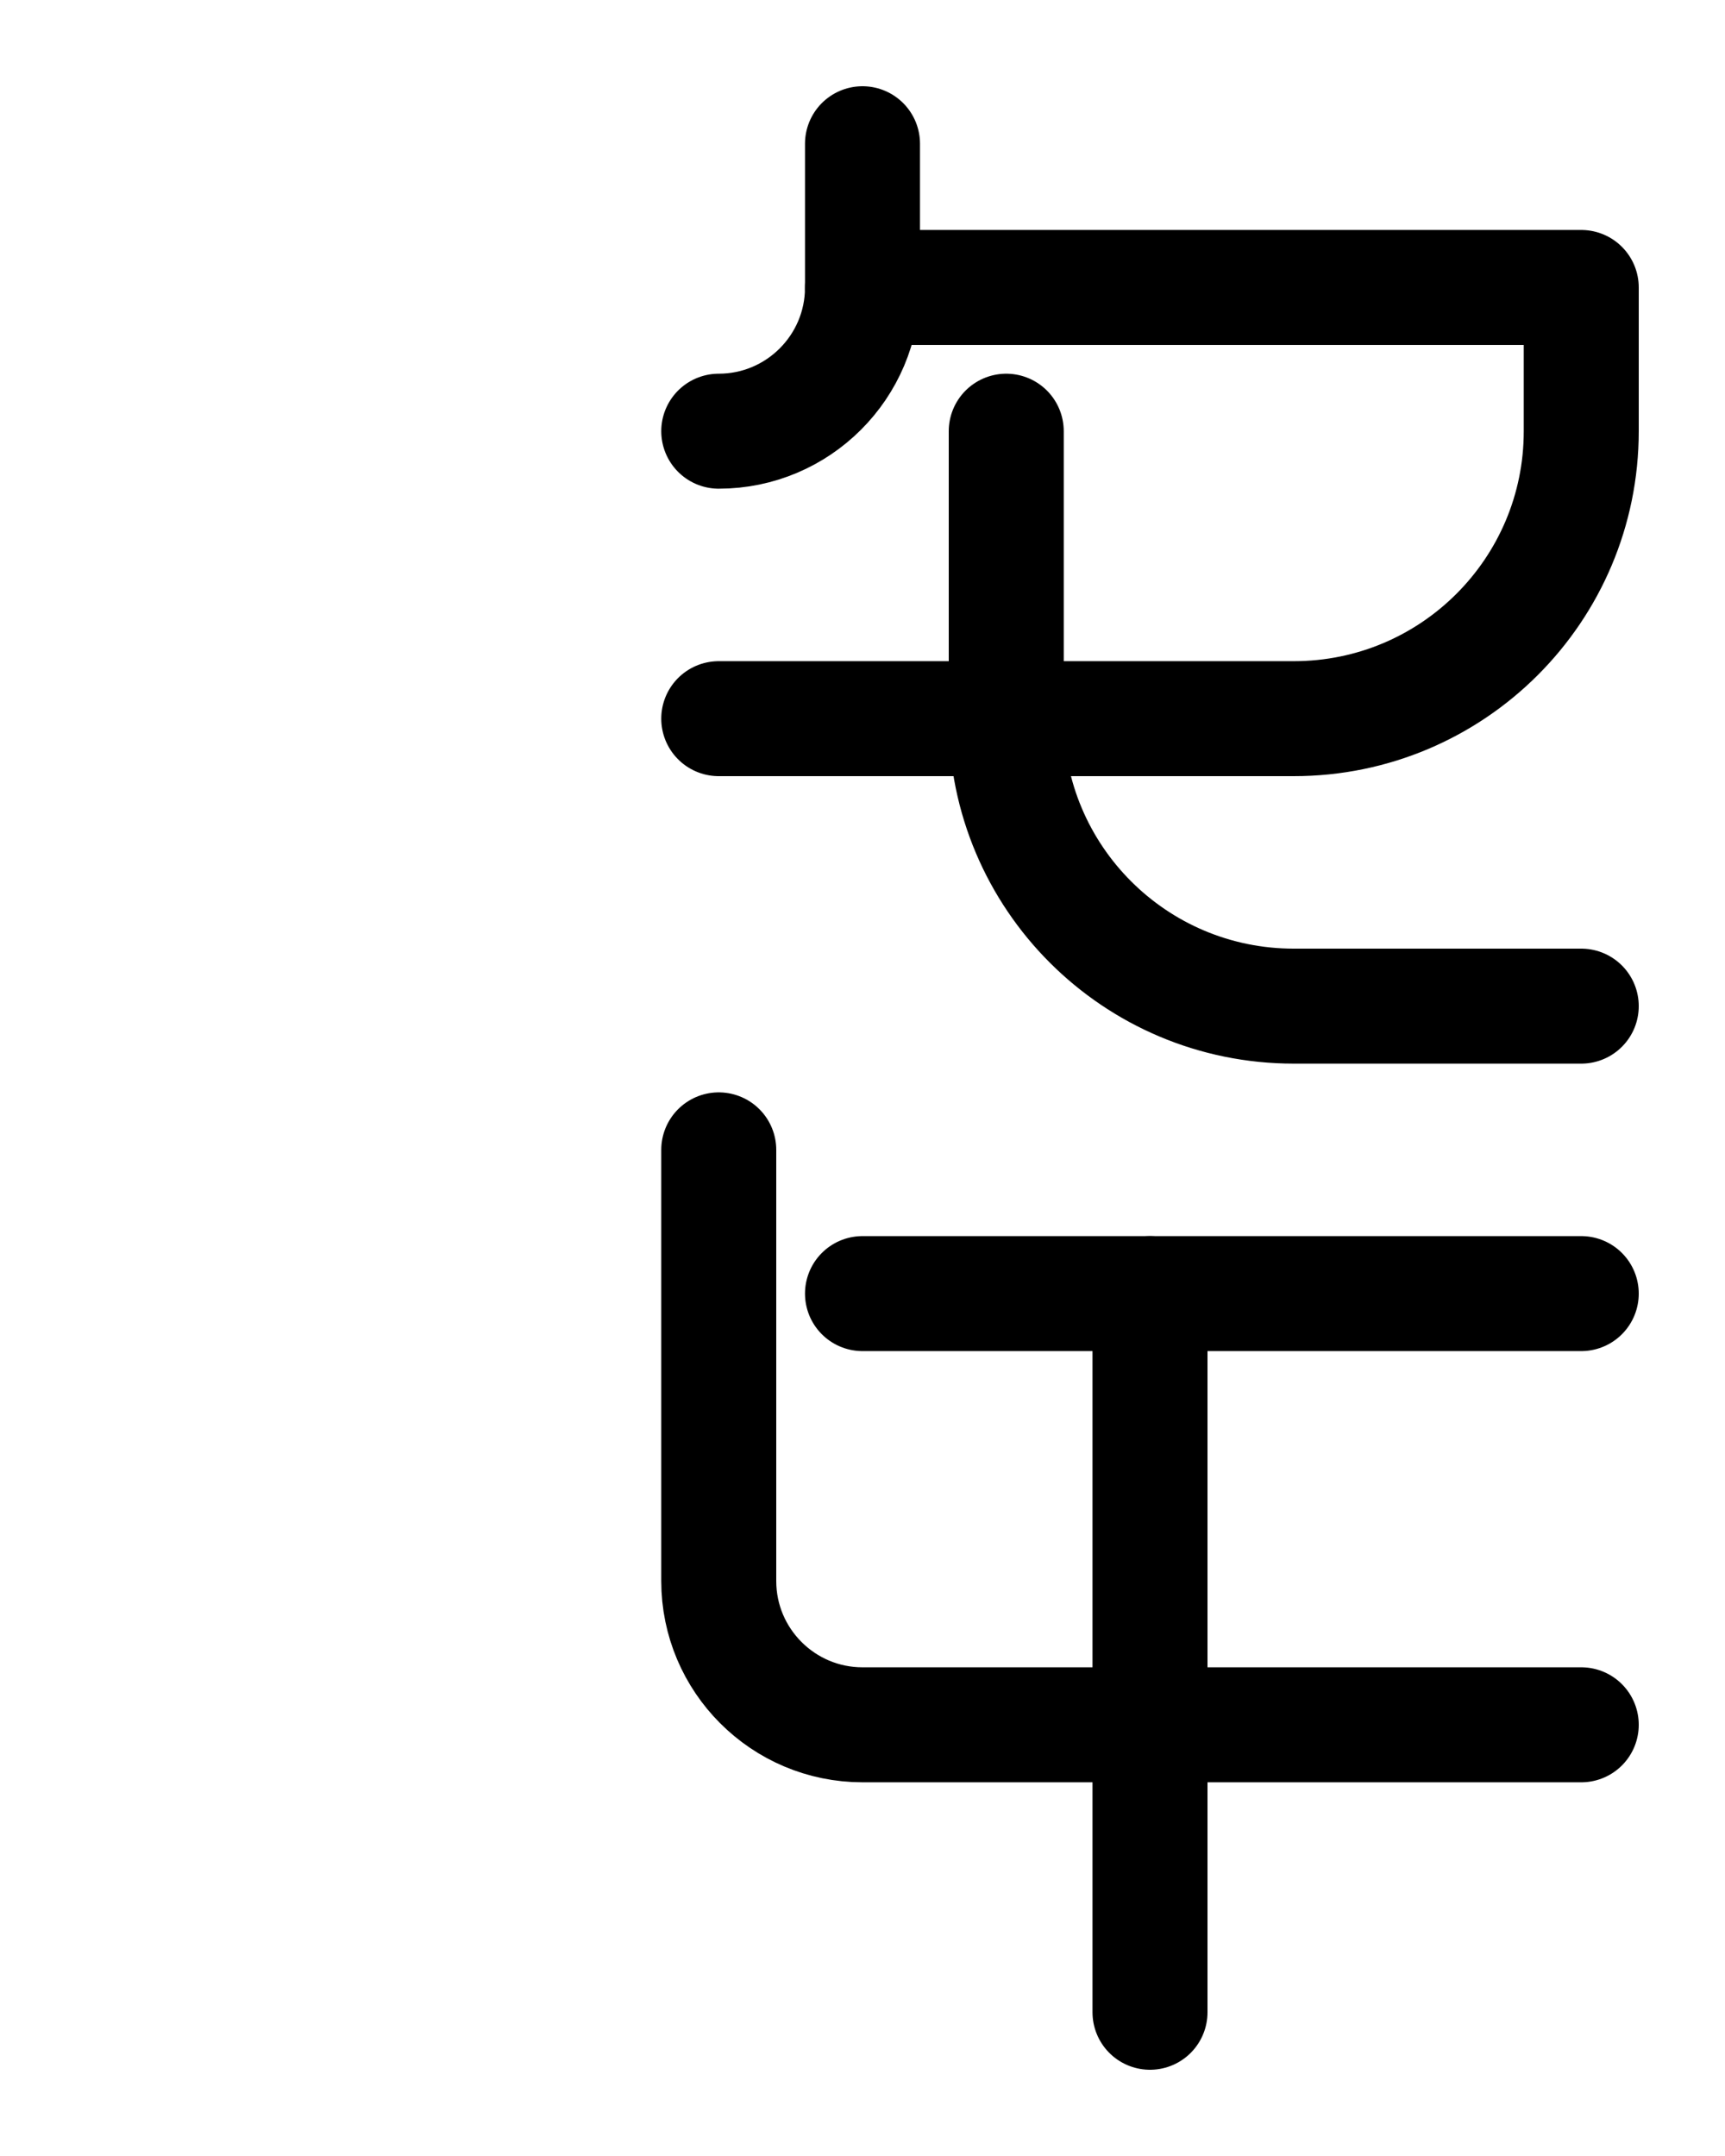 <?xml version="1.0" encoding="utf-8"?>
<!-- Generator: Adobe Illustrator 26.0.0, SVG Export Plug-In . SVG Version: 6.00 Build 0)  -->
<svg version="1.1" id="图层_1" xmlns="http://www.w3.org/2000/svg" xmlns:xlink="http://www.w3.org/1999/xlink" x="0px" y="0px"
	 viewBox="0 0 720 900" style="enable-background:new 0 0 720 900;" xml:space="preserve">
<style type="text/css">
	.st0{fill:none;stroke:#000000;stroke-width:48;stroke-linecap:round;stroke-linejoin:round;stroke-miterlimit:10;}
</style>
<path class="st0" d="M360,60v60c0,33.1-26.9,60-60,60"/>
<path class="st0" d="M360,120h300v60c0,66.3-53.7,120-120,120H300"/>
<line class="st0" x1="360" y1="540" x2="660" y2="540"/>
<path class="st0" d="M420,180v120c0,66.3,53.7,120,120,120h120"/>
<path class="st0" d="M300,480v180c0,33.1,26.9,60,60,60h300"/>
<line class="st0" x1="480" y1="540" x2="480" y2="840"/>
</svg>
